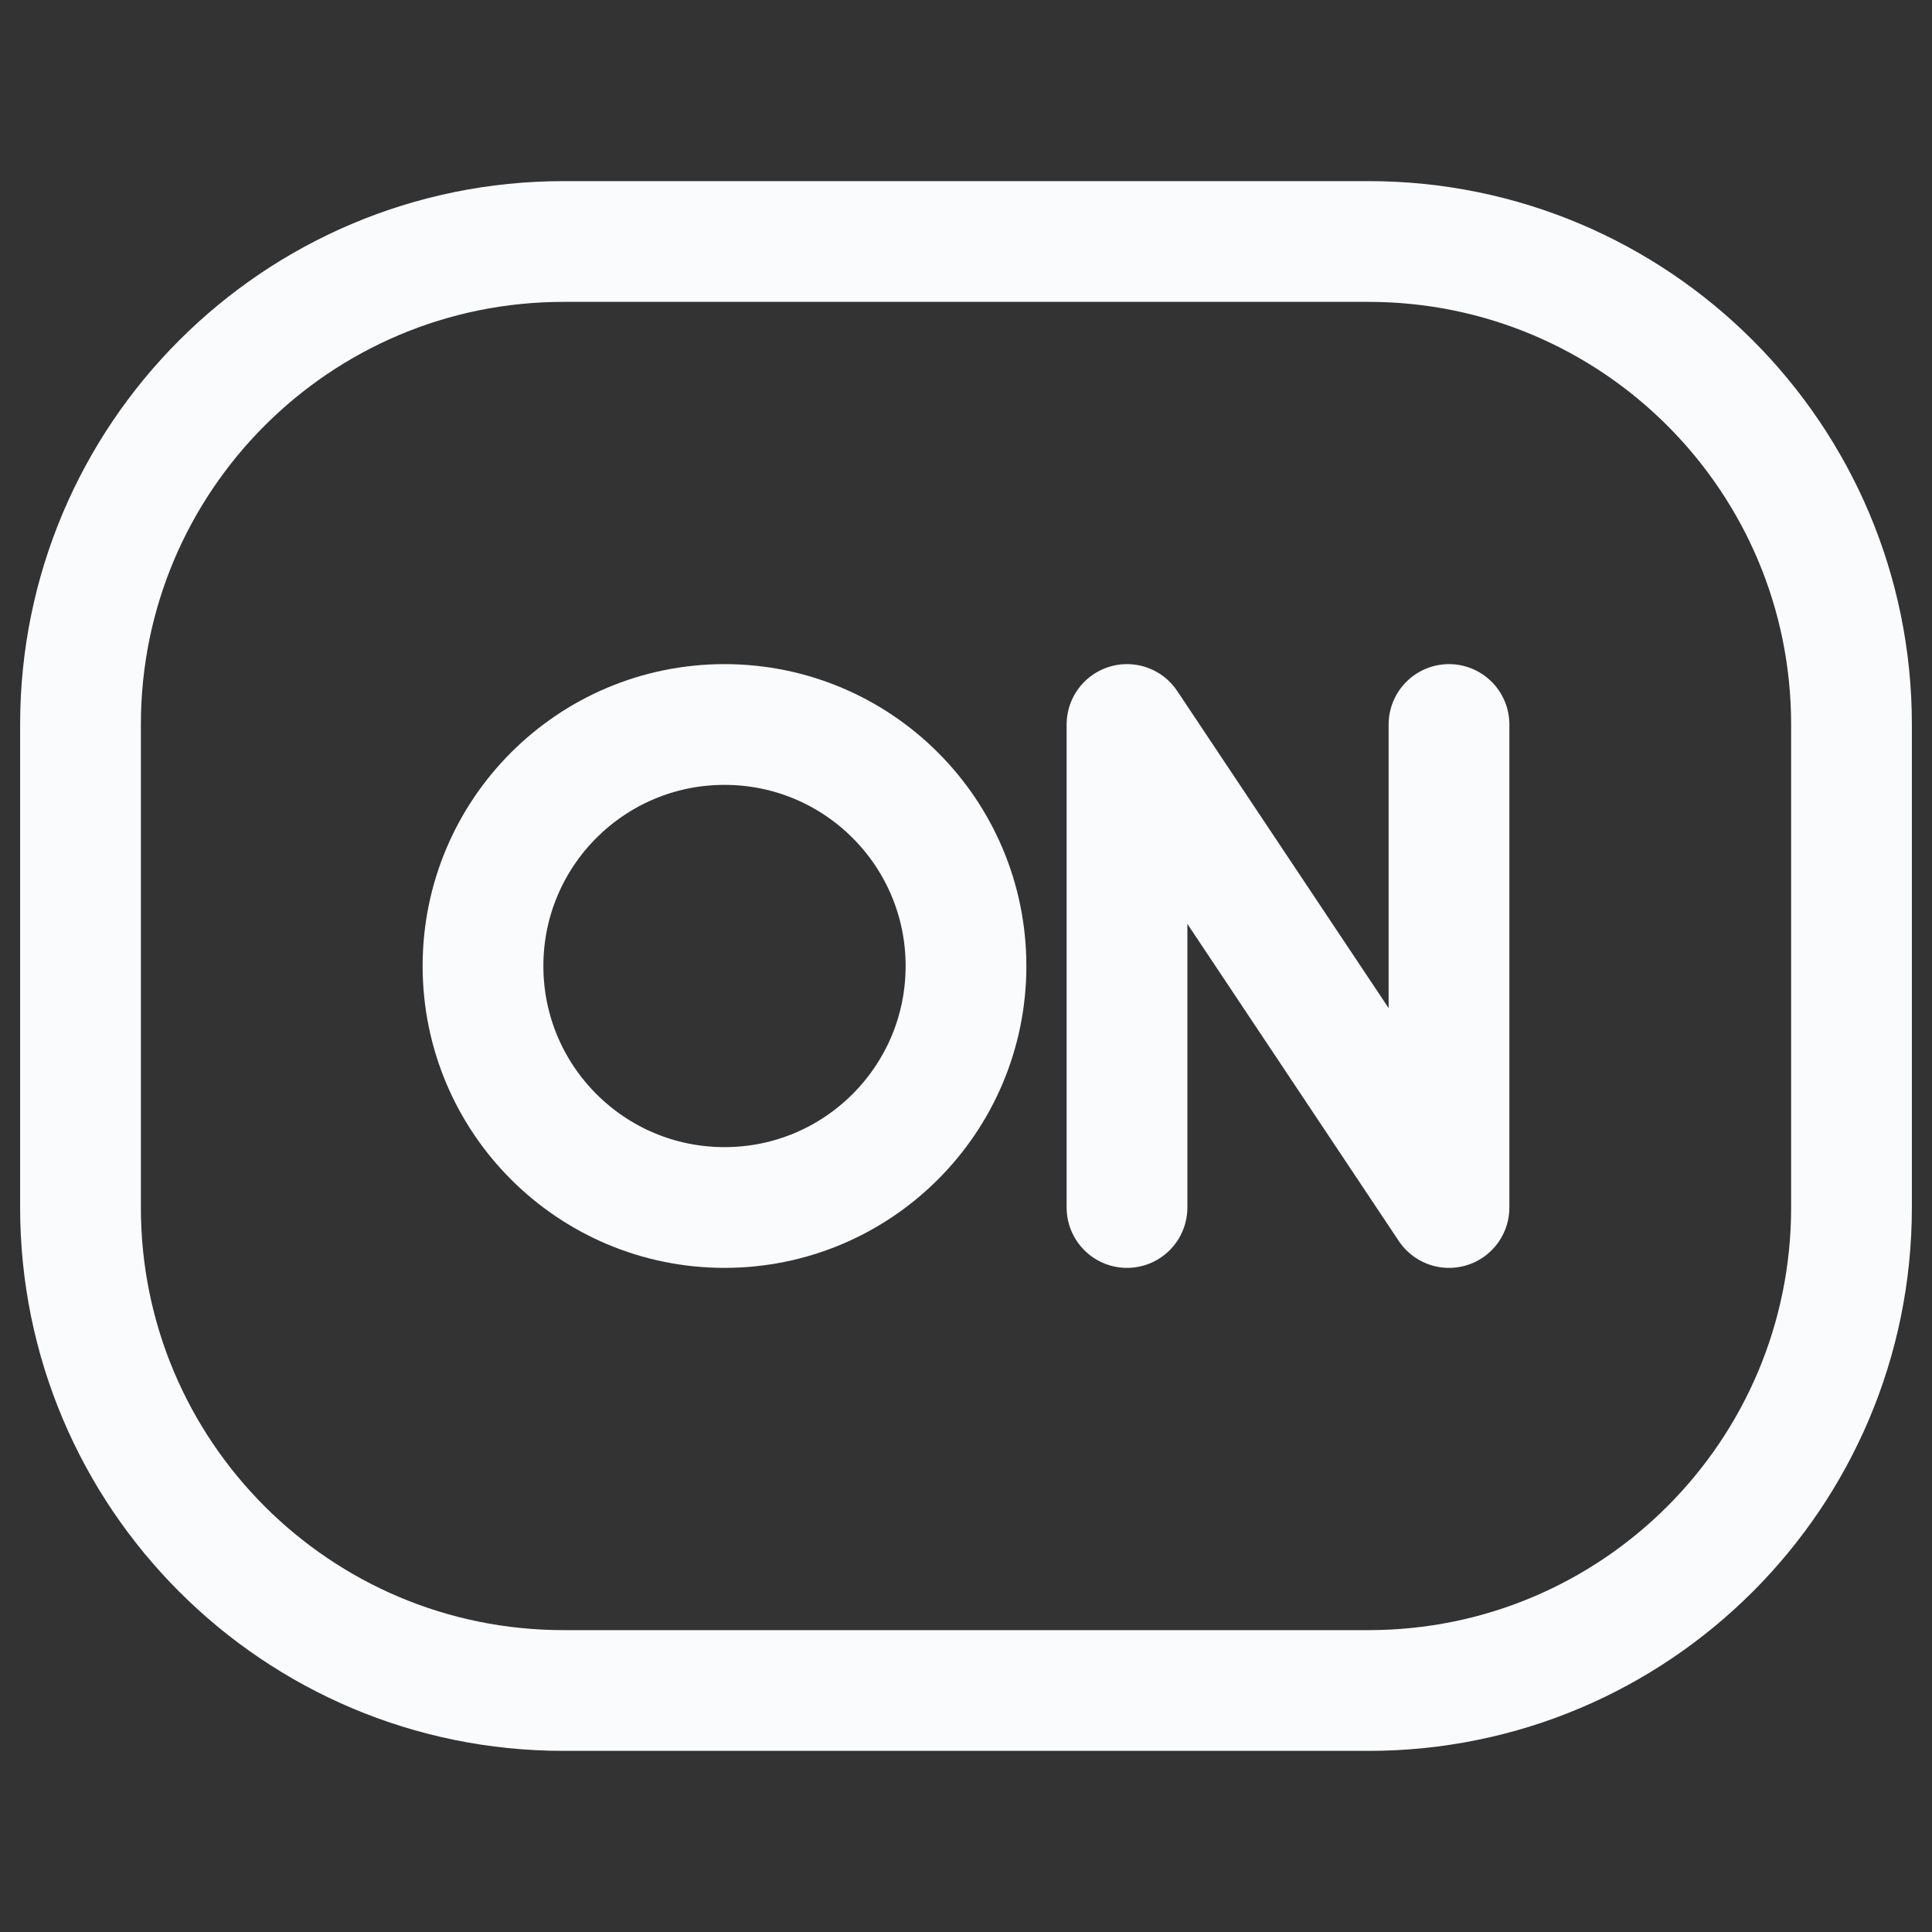 <?xml version="1.0" encoding="UTF-8"?><svg width="24px" height="24px" stroke-width="1.5" viewBox="0 0 24 24" fill="none" xmlns="http://www.w3.org/2000/svg" color="#fafbfd"><rect x="0" y="0" width="24" height="24" fill="#333333" stroke="none"/><path d="M1 15V9C1 5.686 3.686 3 7 3H17C20.314 3 23 5.686 23 9V15C23 18.314 20.314 21 17 21H7C3.686 21 1 18.314 1 15Z" stroke="#fafbfd" stroke-width="1.5"></path><path d="M9 9C10.657 9 12 10.343 12 12C12 13.657 10.657 15 9 15C7.343 15 6 13.657 6 12C6 10.343 7.343 9 9 9Z" stroke="#fafbfd" stroke-width="1.5"></path><path d="M14 15V9L18 15V9" stroke="#fafbfd" stroke-width="1.5" stroke-linecap="round" stroke-linejoin="round"></path></svg>
